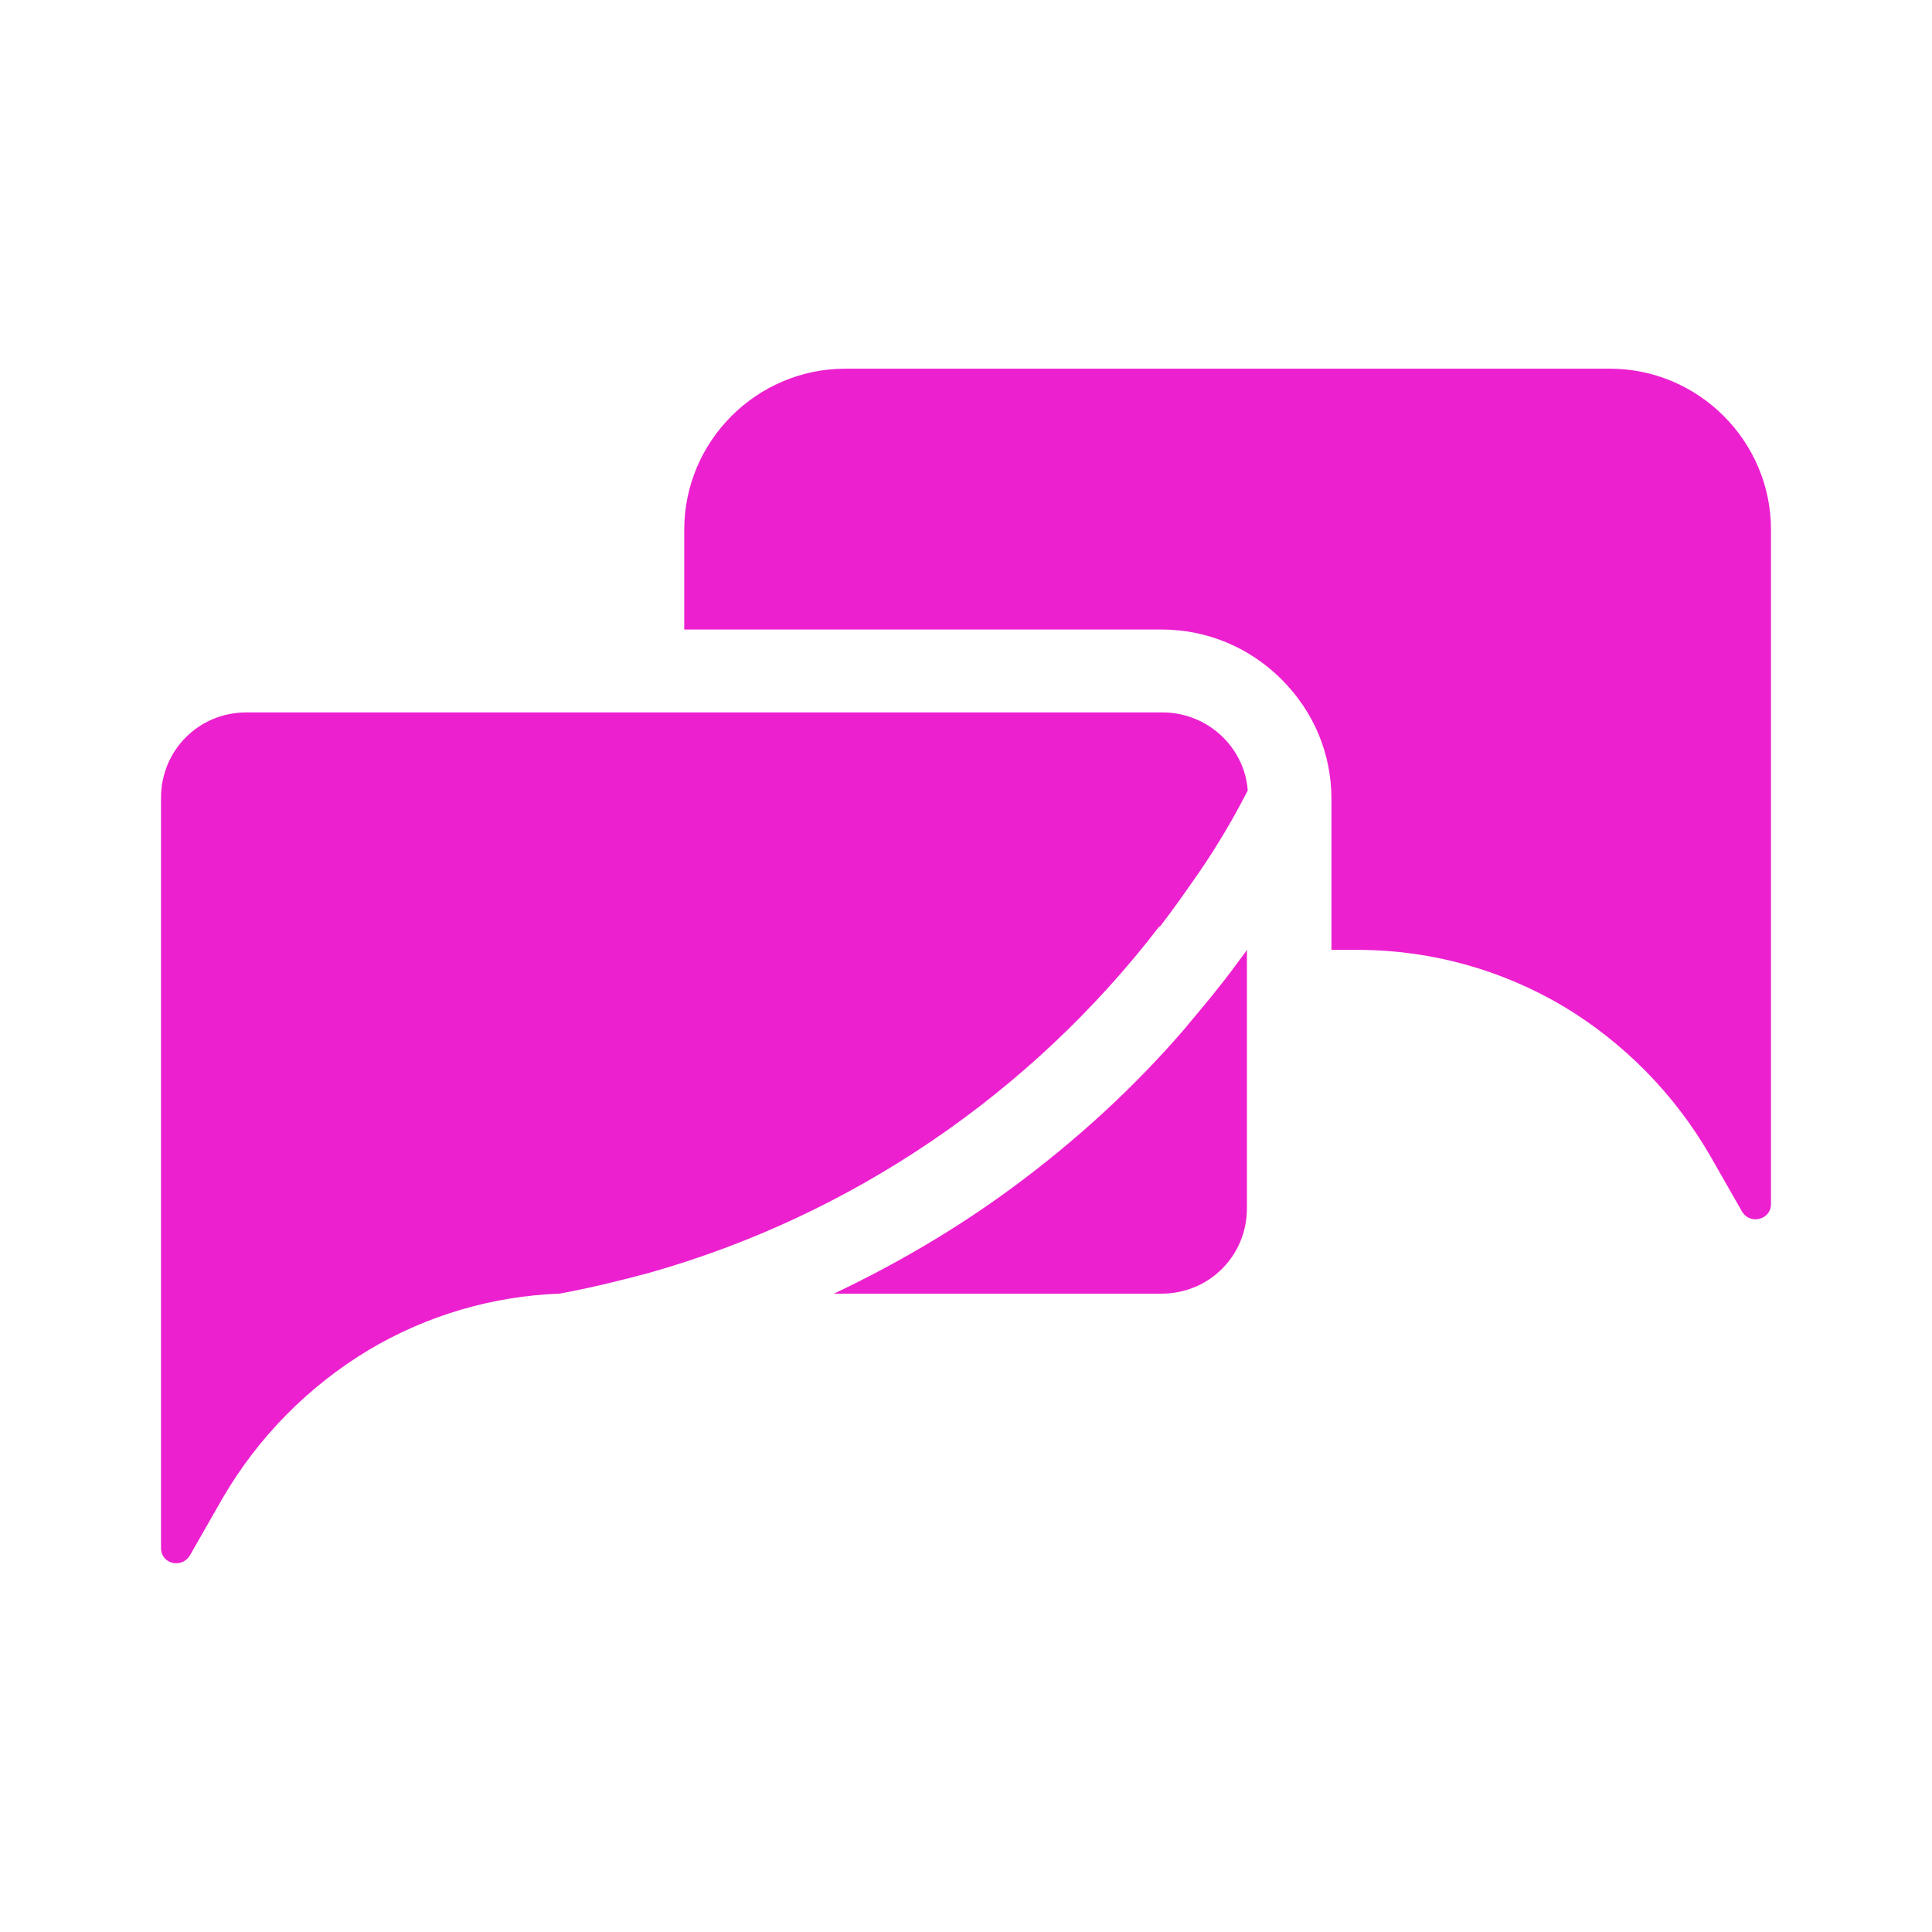 <svg width="56" height="56" viewBox="0 0 56 56" fill="none" xmlns="http://www.w3.org/2000/svg">
<g clip-path="url(#clip0_60_7613)">
<path d="M46.667 10.687H24.5C21.933 10.687 19.833 12.787 19.833 15.353V18.247H33.67C34.977 18.247 36.213 18.76 37.147 19.693C38.08 20.627 38.593 21.84 38.593 23.17V27.533H39.34C39.34 27.533 39.433 27.533 39.48 27.533C41.533 27.557 43.54 28.117 45.313 29.167C47.063 30.217 48.533 31.71 49.56 33.483L50.493 35.117C50.727 35.513 51.333 35.35 51.333 34.907V15.353C51.333 12.787 49.233 10.687 46.667 10.687Z" fill="#ED20D0"/>
<path d="M34.417 29.727C32.923 31.477 31.22 33.04 29.353 34.417C27.743 35.607 25.993 36.633 24.173 37.497H33.67C35.047 37.497 36.143 36.4 36.143 35.023V27.533C36.05 27.673 35.933 27.813 35.817 27.977C35.373 28.583 34.883 29.167 34.393 29.75L34.417 29.727Z" fill="#ED20D0"/>
<path d="M33.623 26.857C34.02 26.343 34.393 25.807 34.767 25.27C35.28 24.523 35.747 23.73 36.167 22.913C36.073 21.653 35 20.65 33.693 20.65H7.14C5.763 20.65 4.667 21.747 4.667 23.123V44.87C4.667 45.337 5.273 45.477 5.507 45.08L6.44 43.447C7.467 41.673 8.937 40.18 10.687 39.13C12.367 38.127 14.28 37.567 16.217 37.497C17.103 37.333 17.967 37.123 18.83 36.89C24.687 35.233 29.89 31.687 33.6 26.857H33.623Z" fill="#ED20D0"/>
</g>
<defs>
<clipPath id="clip0_60_7613">
<rect width="56" height="56" fill="white"/>
</clipPath>
</defs>
</svg>
